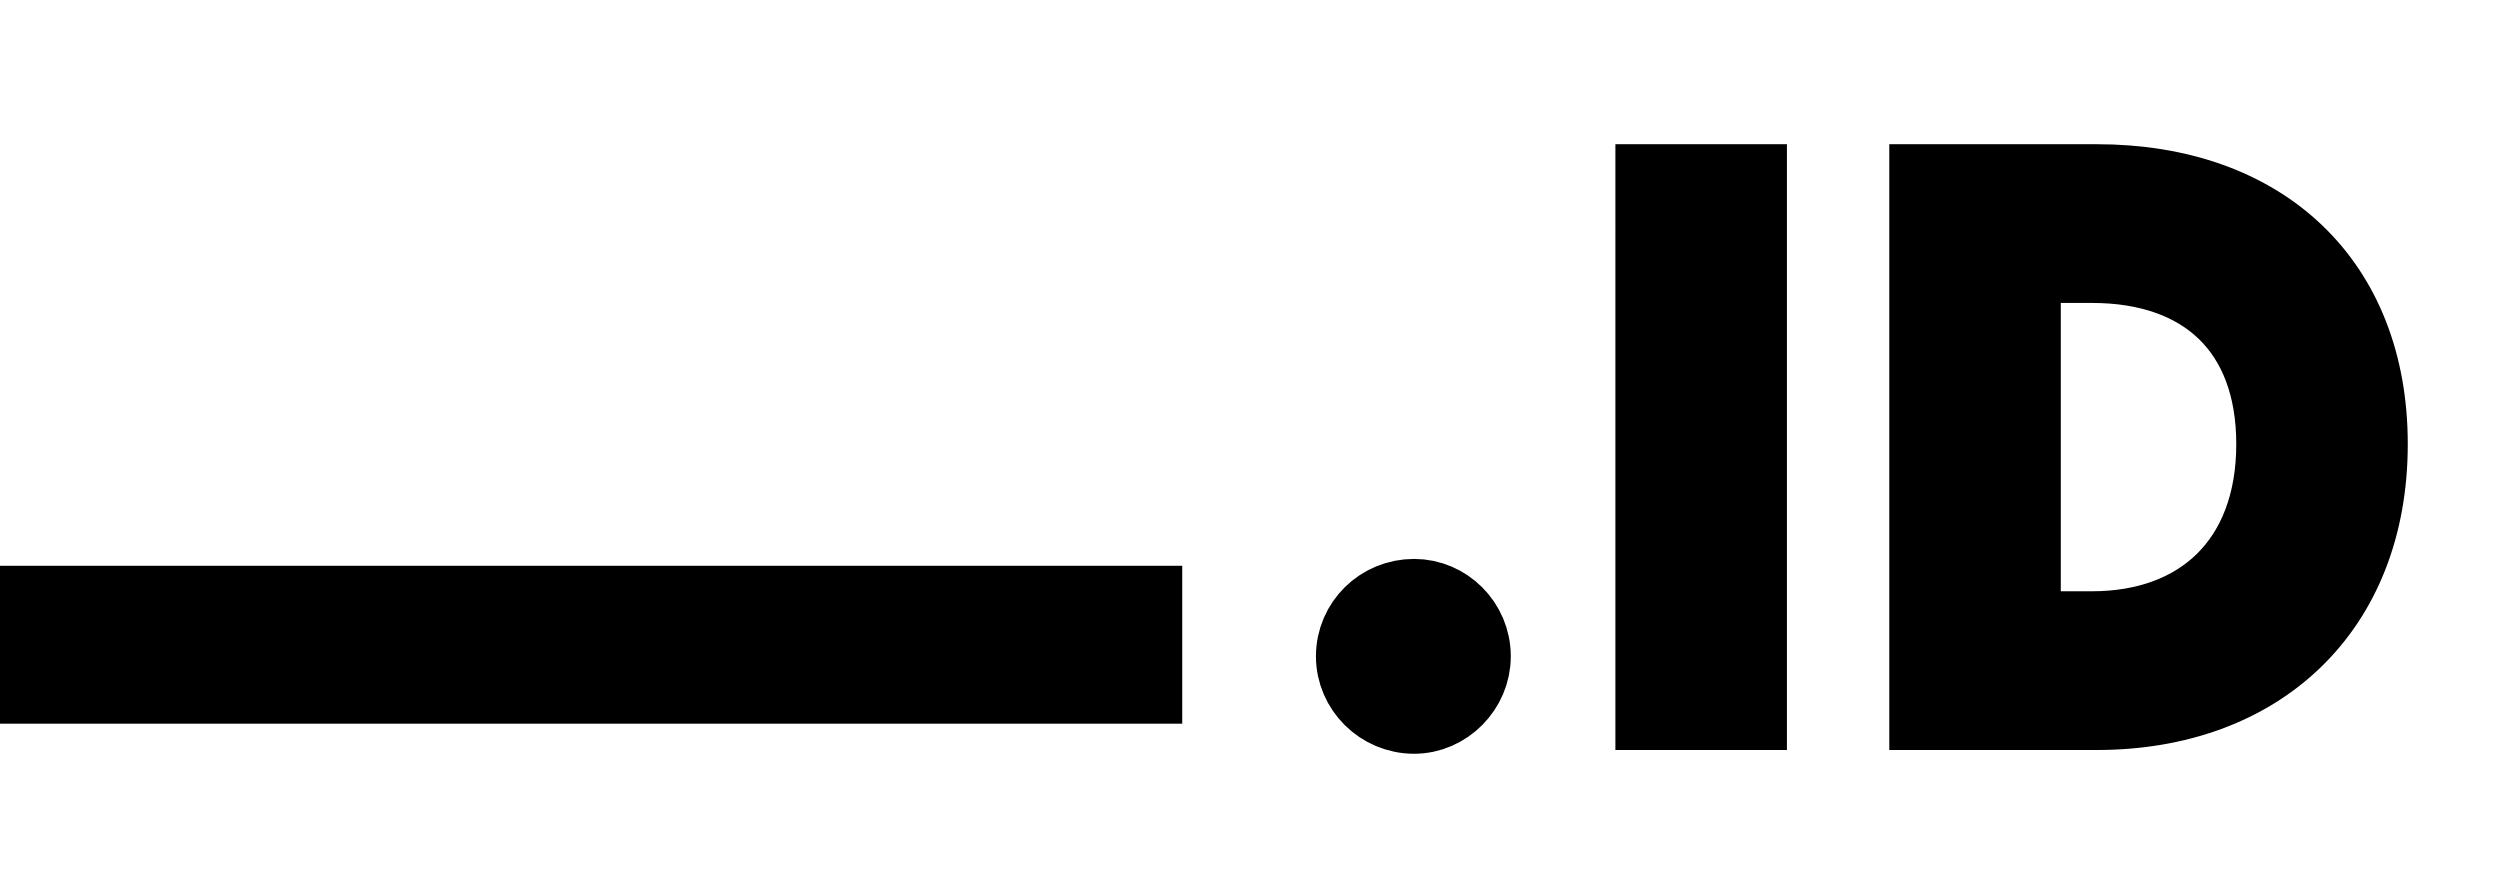<svg width="95" height="34" xmlns="http://www.w3.org/2000/svg">
  <defs/>
  <g stroke="#000" fill="none" fill-rule="evenodd">
    <path d="M53.736 27.143c1.173 0 2.174-1.001 2.174-2.202 0-1.23-1.001-2.202-2.174-2.202-1.23 0-2.23.972-2.23 2.202 0 1.201 1 2.202 2.23 2.202zM66.403 27V6.98h-3.518V27h3.518zm13.267 0c6.178 0 10.325-3.89 10.325-10.124 0-6.12-4.033-9.896-10.325-9.896h-6.377V27h6.377zm-.171-3.032H76.81V10.012H79.5c4.29 0 6.978 2.488 6.978 6.864 0 4.49-2.831 7.092-6.978 7.092z" fill="#000" fill-rule="nonzero" stroke-width="3"/>
    <path stroke-width="6" d="M0 24.5h44.925"/>
  </g>
</svg>